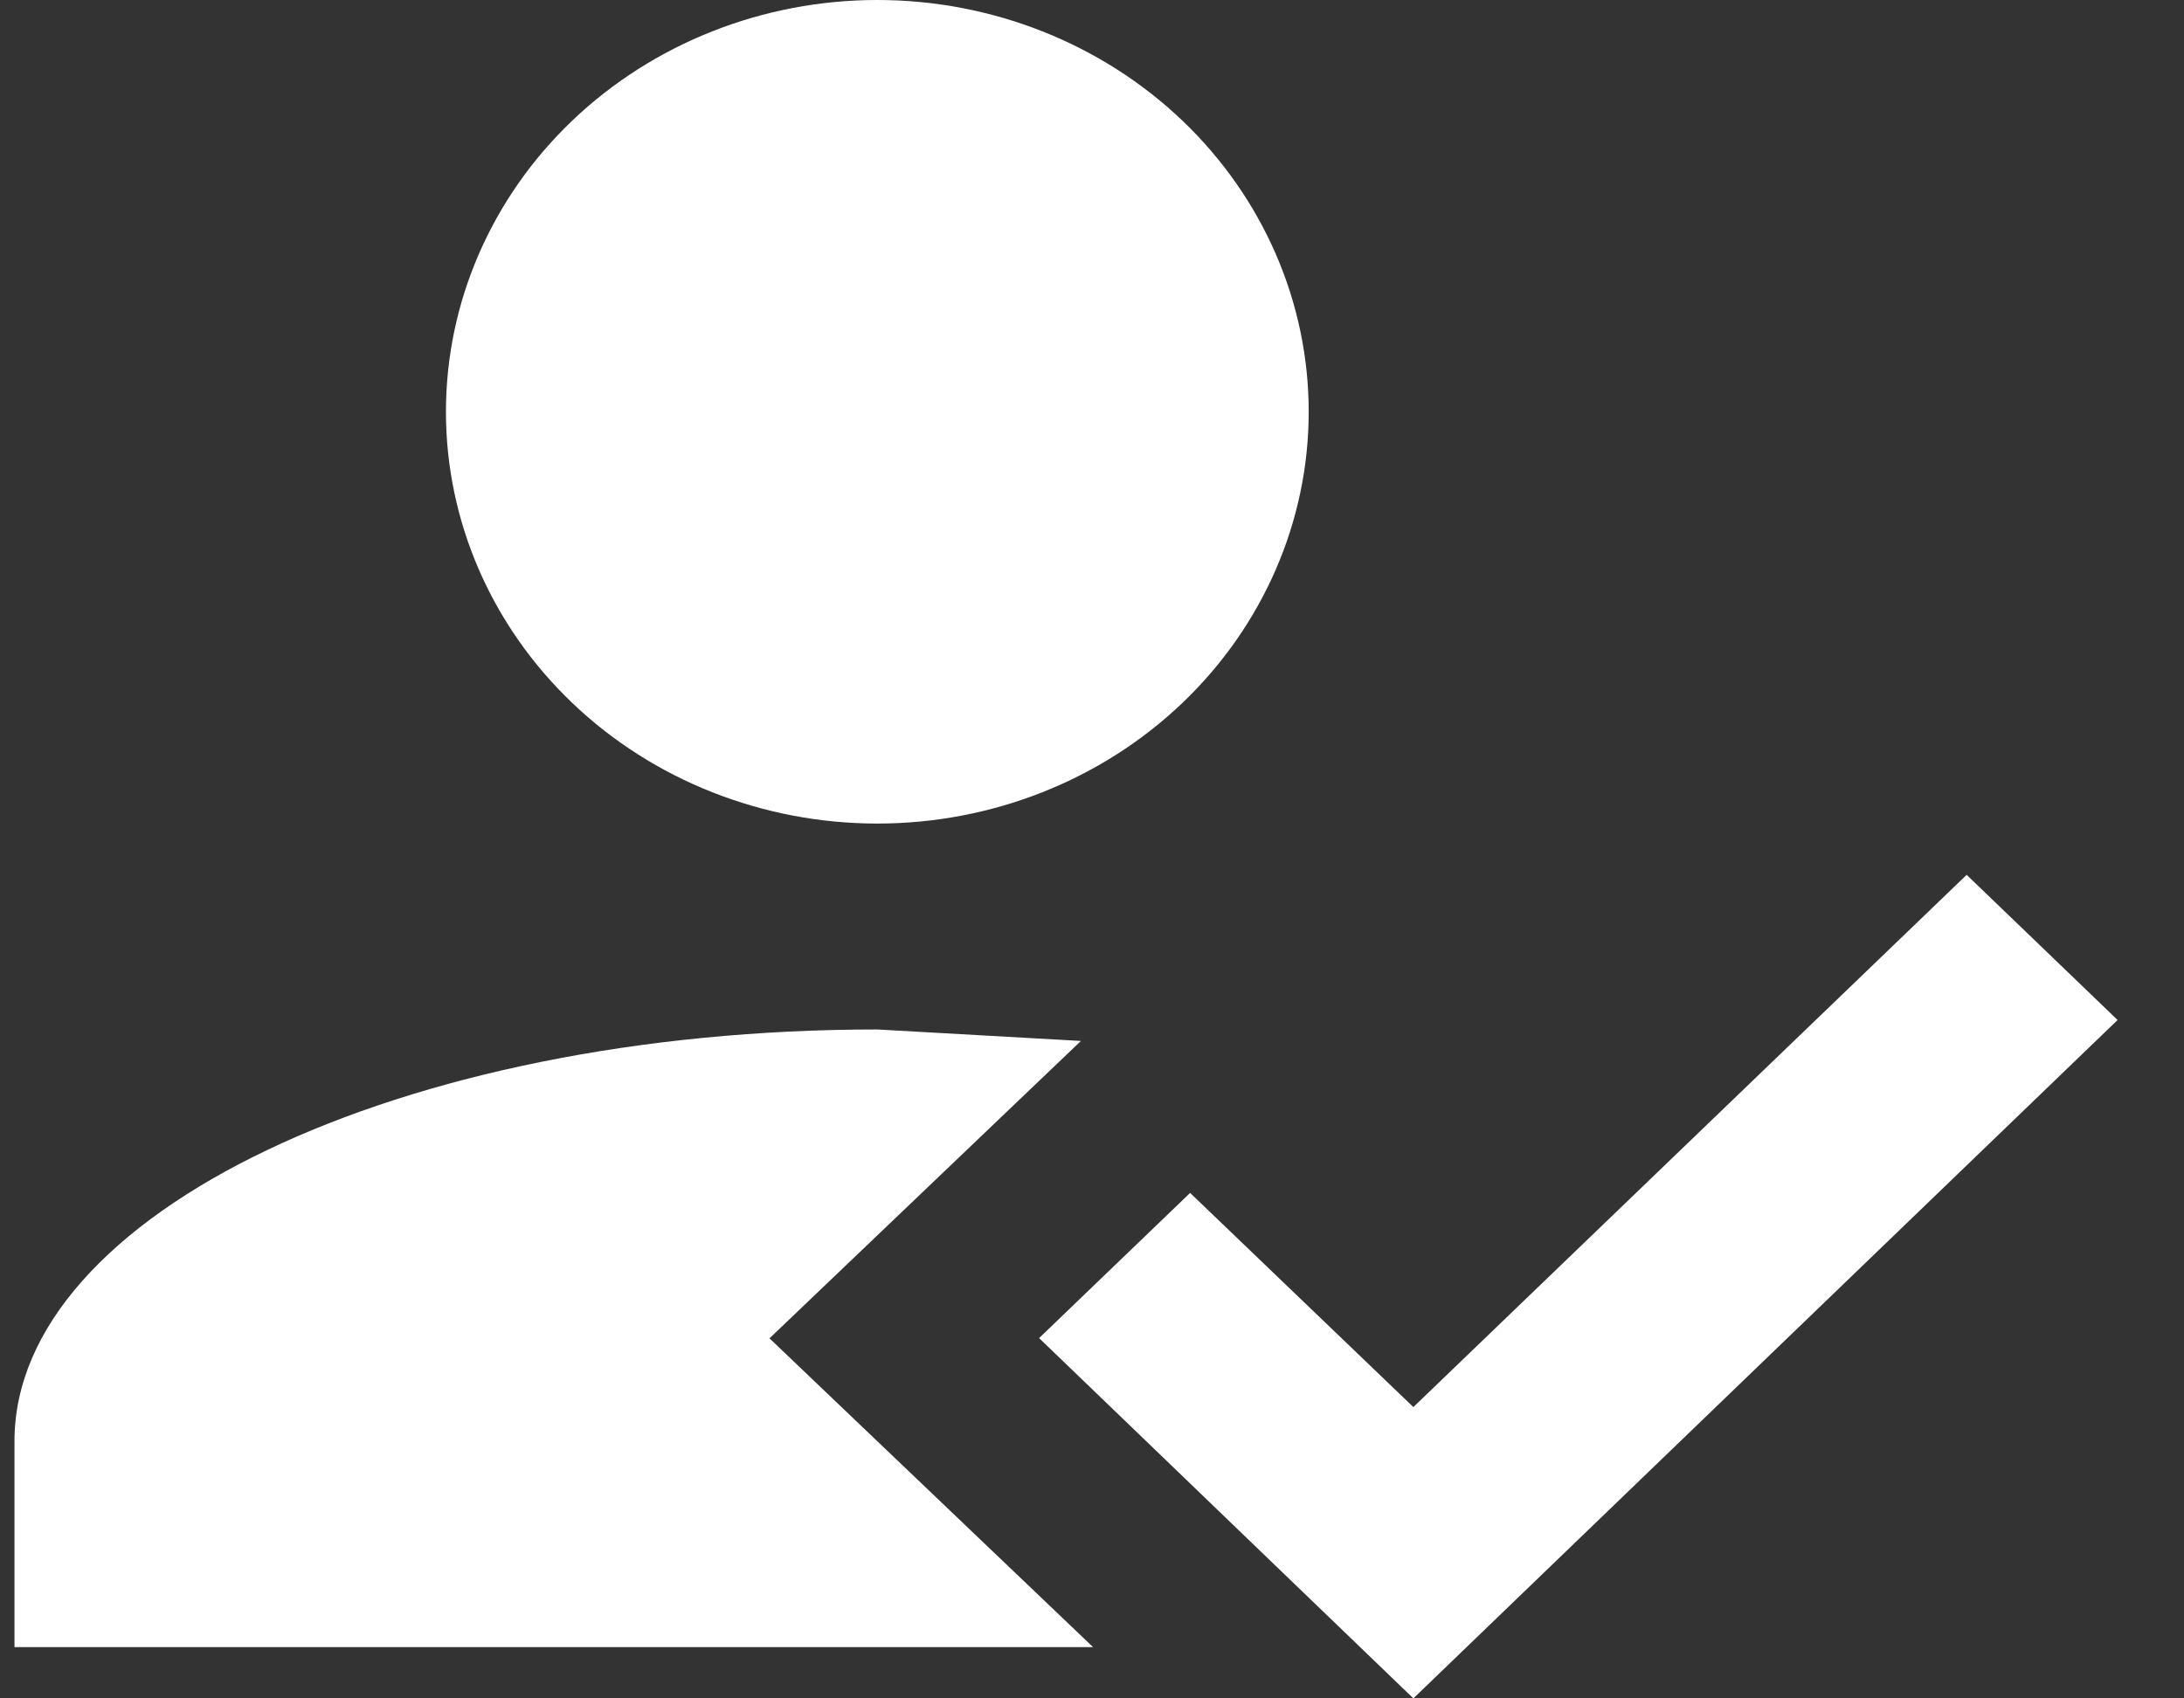<svg
    width='27'
    height='21'
    viewBox='0 0 27 21'
    fill='none'
    xmlns='http://www.w3.org/2000/svg'
  >
    <rect x="0" y="0" width="27" height="21" fill="#333333" stroke="none"/>
    <path
      d='M24.313 10.817L26.179 12.612L17.473 21L12.846 16.545L14.713 14.75L17.473 17.398L24.313 10.817ZM9.513 16.548L13.513 20.366H0.179V17.82C0.179 15.007 4.955 12.729 10.846 12.729L13.363 12.871L9.513 16.548ZM10.846 0C12.261 0 13.617 0.537 14.617 1.491C15.617 2.446 16.179 3.741 16.179 5.092C16.179 6.442 15.617 7.737 14.617 8.692C13.617 9.647 12.261 10.183 10.846 10.183C9.432 10.183 8.075 9.647 7.075 8.692C6.075 7.737 5.513 6.442 5.513 5.092C5.513 3.741 6.075 2.446 7.075 1.491C8.075 0.537 9.432 0 10.846 0Z'
      fill='#fff'
    />
  </svg>